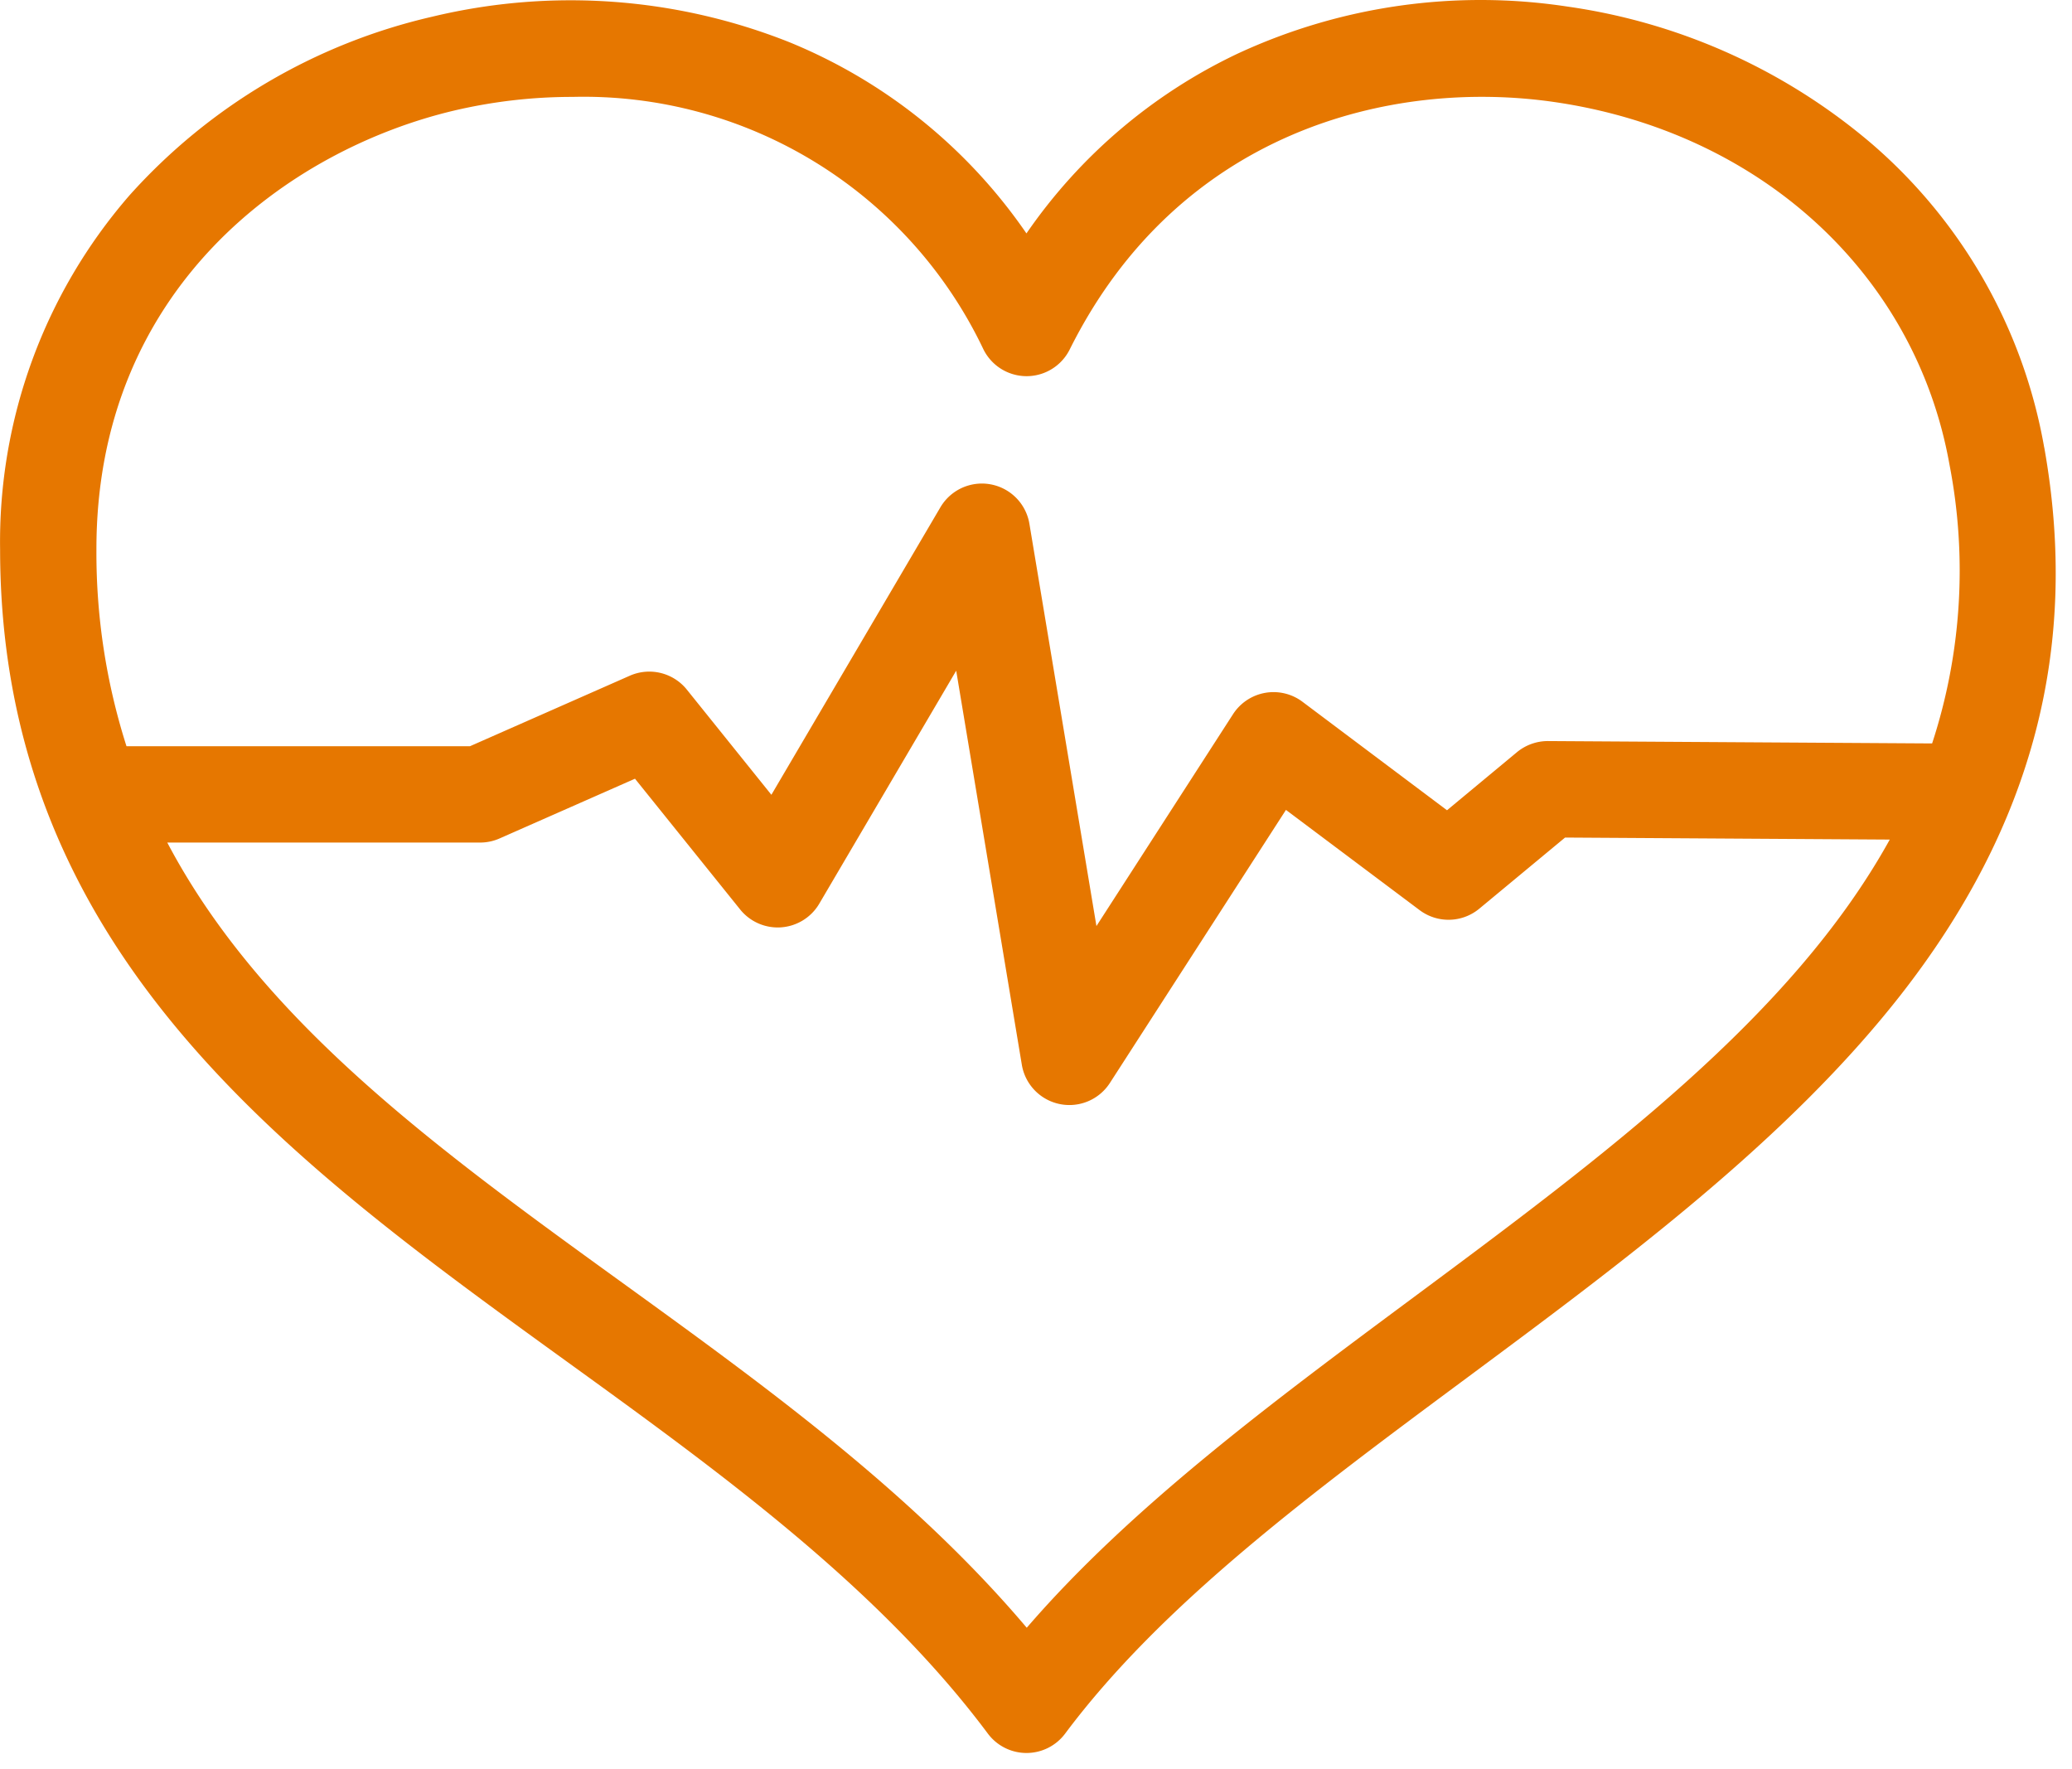 <svg xmlns="http://www.w3.org/2000/svg" width="41" height="35" fill="none" viewBox="0 0 41 35">
  <path fill="#E67700" d="M40.45 8.853a10.273 10.273 0 0 0-3.399-5.997A11.833 11.833 0 0 0 31.015.13a11.42 11.42 0 0 0-6.518.928 10.559 10.559 0 0 0-4.186 3.56A10.519 10.519 0 0 0 15.62.835 11.713 11.713 0 0 0 8.55.331a11.5 11.5 0 0 0-5.988 3.534 10.446 10.446 0 0 0-2.56 7.009c.007 7.96 5.7 12.075 11.202 16.054 3.037 2.196 6.177 4.467 8.344 7.37a.954.954 0 0 0 1.528 0c1.912-2.56 4.856-4.744 7.972-7.055 3.1-2.3 6.305-4.68 8.555-7.55 2.62-3.346 3.552-6.89 2.848-10.84ZM8.988 2.187a10.23 10.23 0 0 1 2.345-.27 8.761 8.761 0 0 1 8.128 4.997.953.953 0 0 0 1.706 0c2.154-4.317 6.36-5.36 9.579-4.897 4.085.588 7.156 3.403 7.829 7.171.358 1.84.24 3.74-.343 5.52l-7.6-.047a.962.962 0 0 0-.615.22l-1.384 1.149-2.861-2.147a.954.954 0 0 0-1.373.246l-2.703 4.192-1.326-7.956a.953.953 0 0 0-1.764-.325l-3.342 5.684-1.674-2.082a.954.954 0 0 0-1.127-.274L9.3 14.763H2.503a12.567 12.567 0 0 1-.595-3.89C1.902 5.698 5.72 2.96 8.988 2.187h-.001ZM27.912 25.71c-2.73 2.027-5.543 4.114-7.595 6.493-2.26-2.671-5.17-4.777-7.995-6.82-3.64-2.632-7.141-5.165-9.012-8.714h6.192a.953.953 0 0 0 .385-.082l2.678-1.181 2.081 2.587a.954.954 0 0 0 1.565-.114l2.71-4.61 1.299 7.798a.954.954 0 0 0 1.741.36l3.485-5.404 2.645 1.983a.954.954 0 0 0 1.181-.029l1.697-1.407 6.425.04c-1.935 3.498-5.642 6.25-9.482 9.1Z"/>
</svg>
